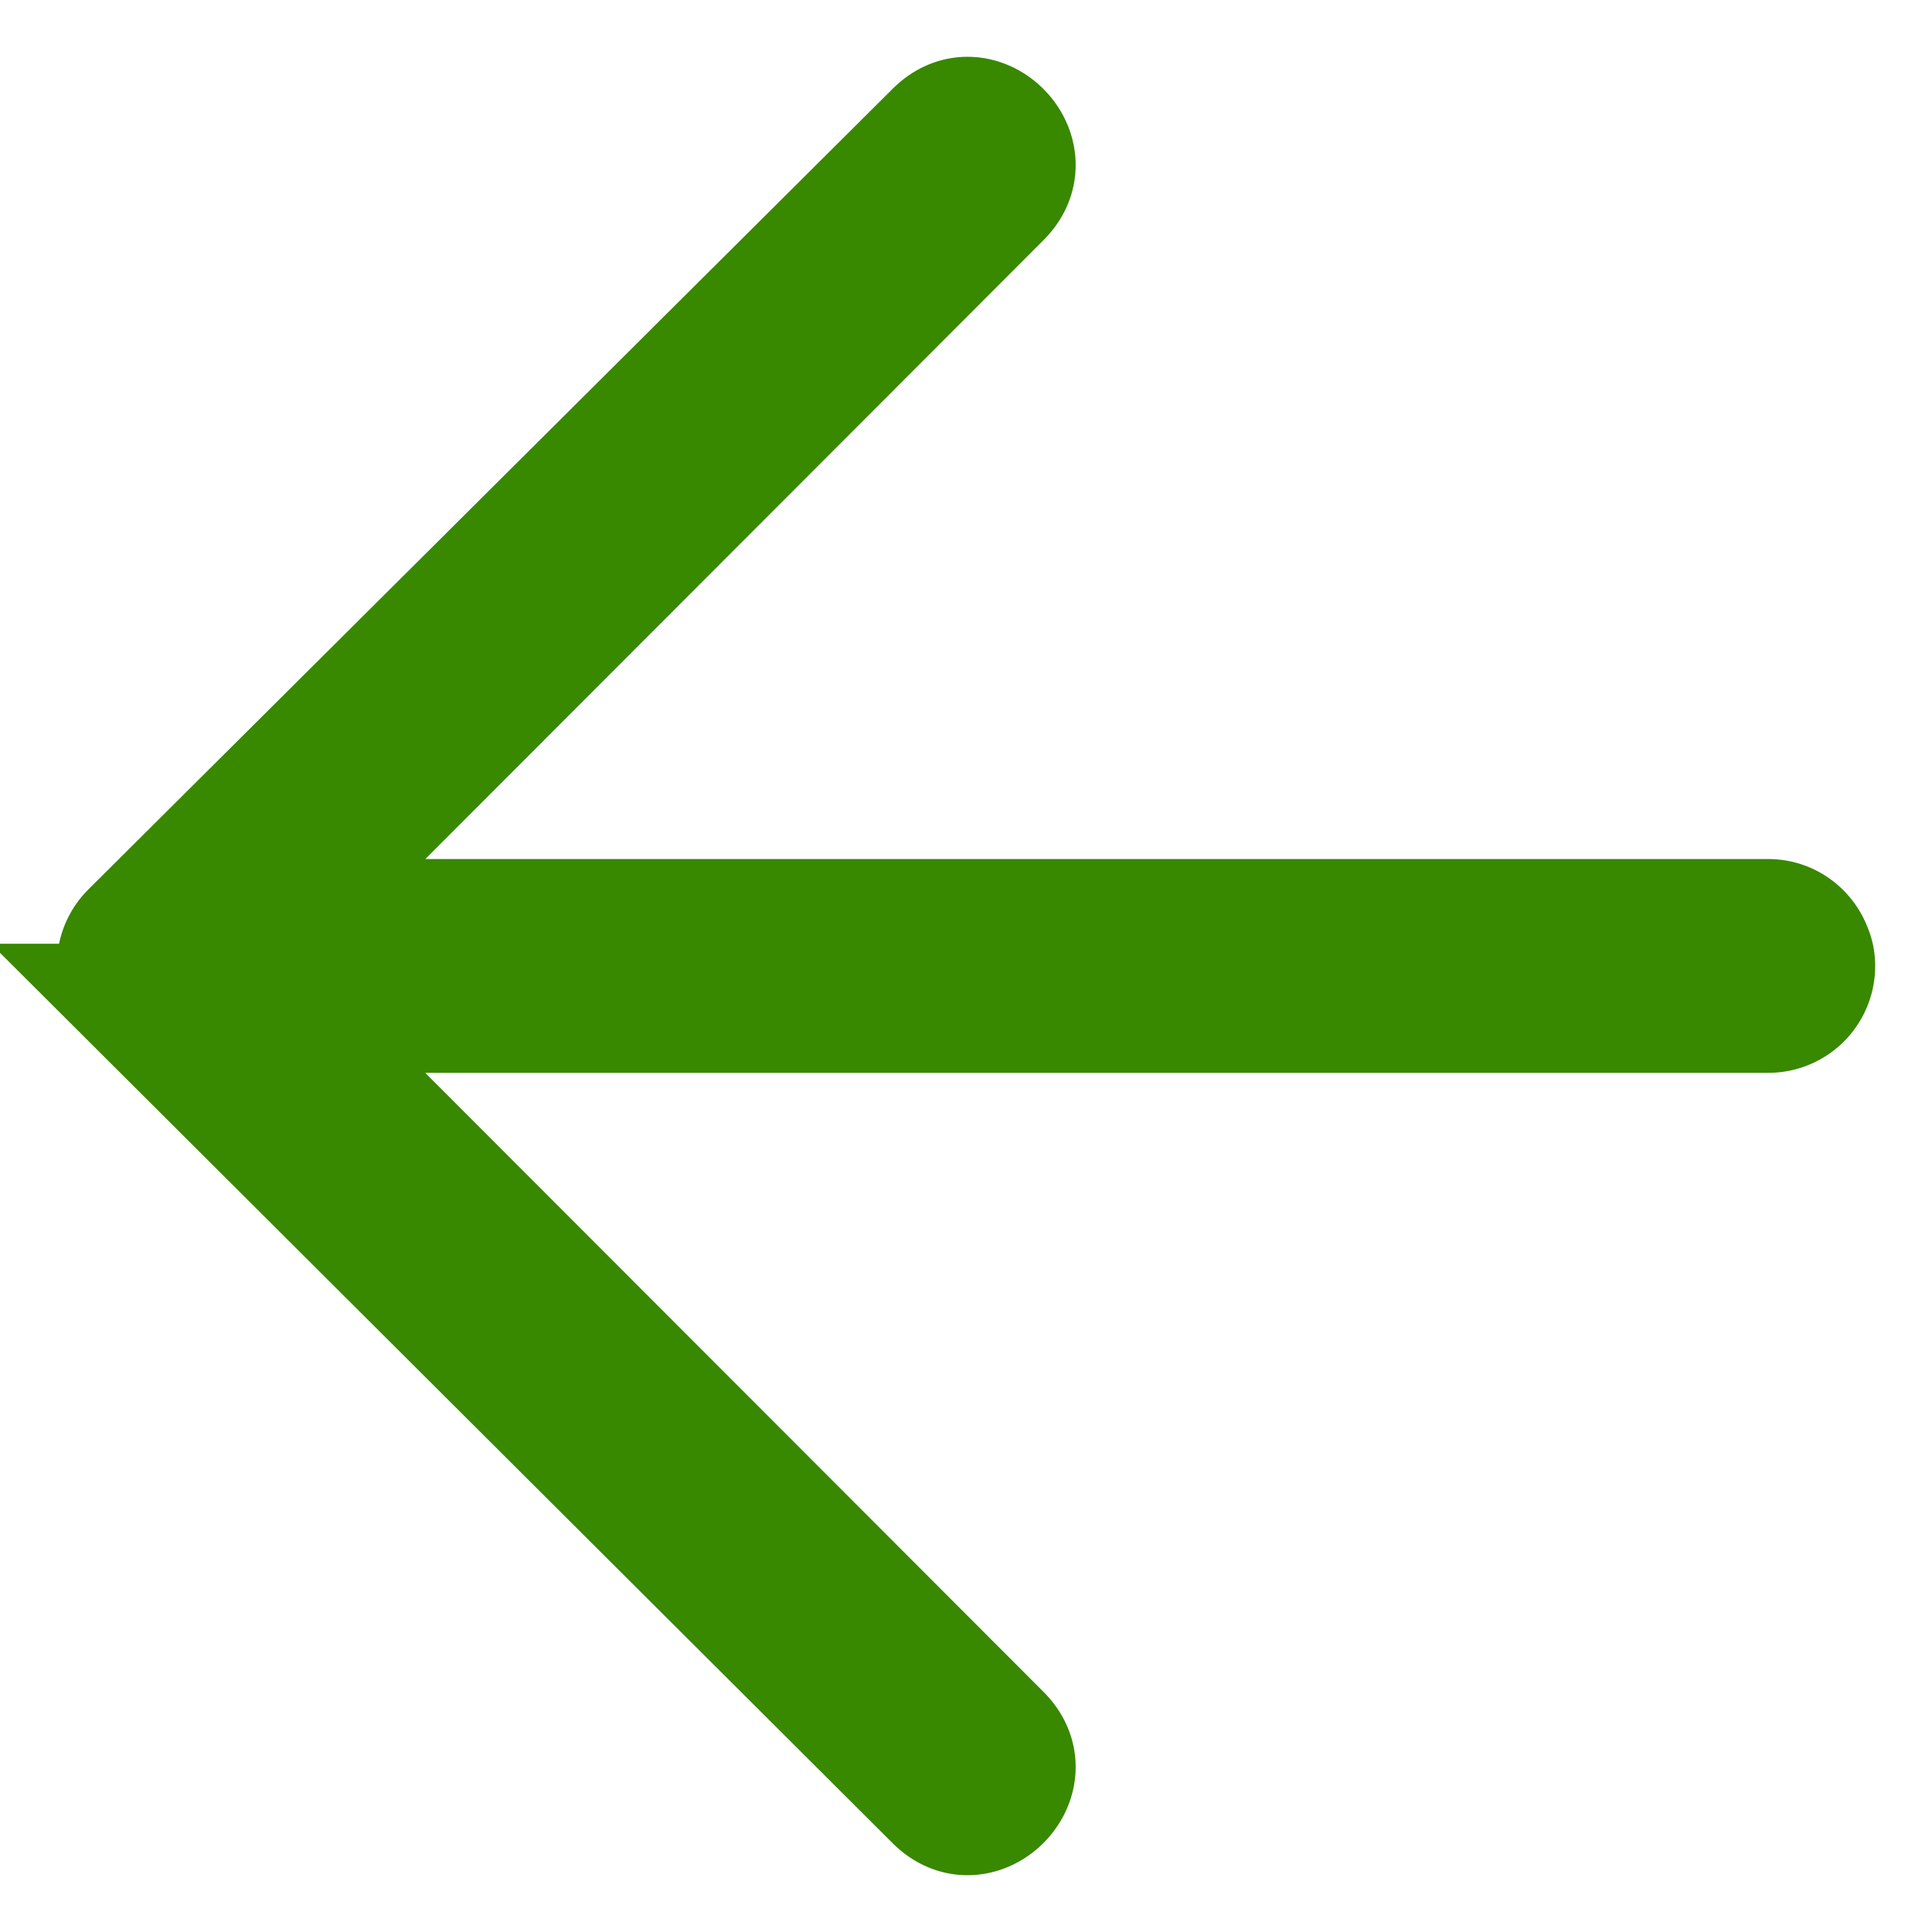 <svg xmlns="http://www.w3.org/2000/svg" width="17" height="17" viewBox="0 0 17 17">
    <g fill="none" fill-rule="evenodd">
        <path d="M0 0h17v17H0z"/>
        <path fill="#388800" fill-rule="nonzero" stroke="#388800" d="M1.13 8.804a.44.44 0 0 1 0-.623l7.076-7.044c.415-.416 1.037.208.622.623l-5.98 5.987c-.172.172-.117.312.13.312H15.56c.188 0 .346.12.409.287A.38.38 0 0 1 16 8.5a.44.44 0 0 1-.44.44H2.978c-.244 0-.304.138-.13.313l5.98 5.987c.415.415-.207 1.039-.622.623L1.129 8.804z"/>
    </g>
</svg>
